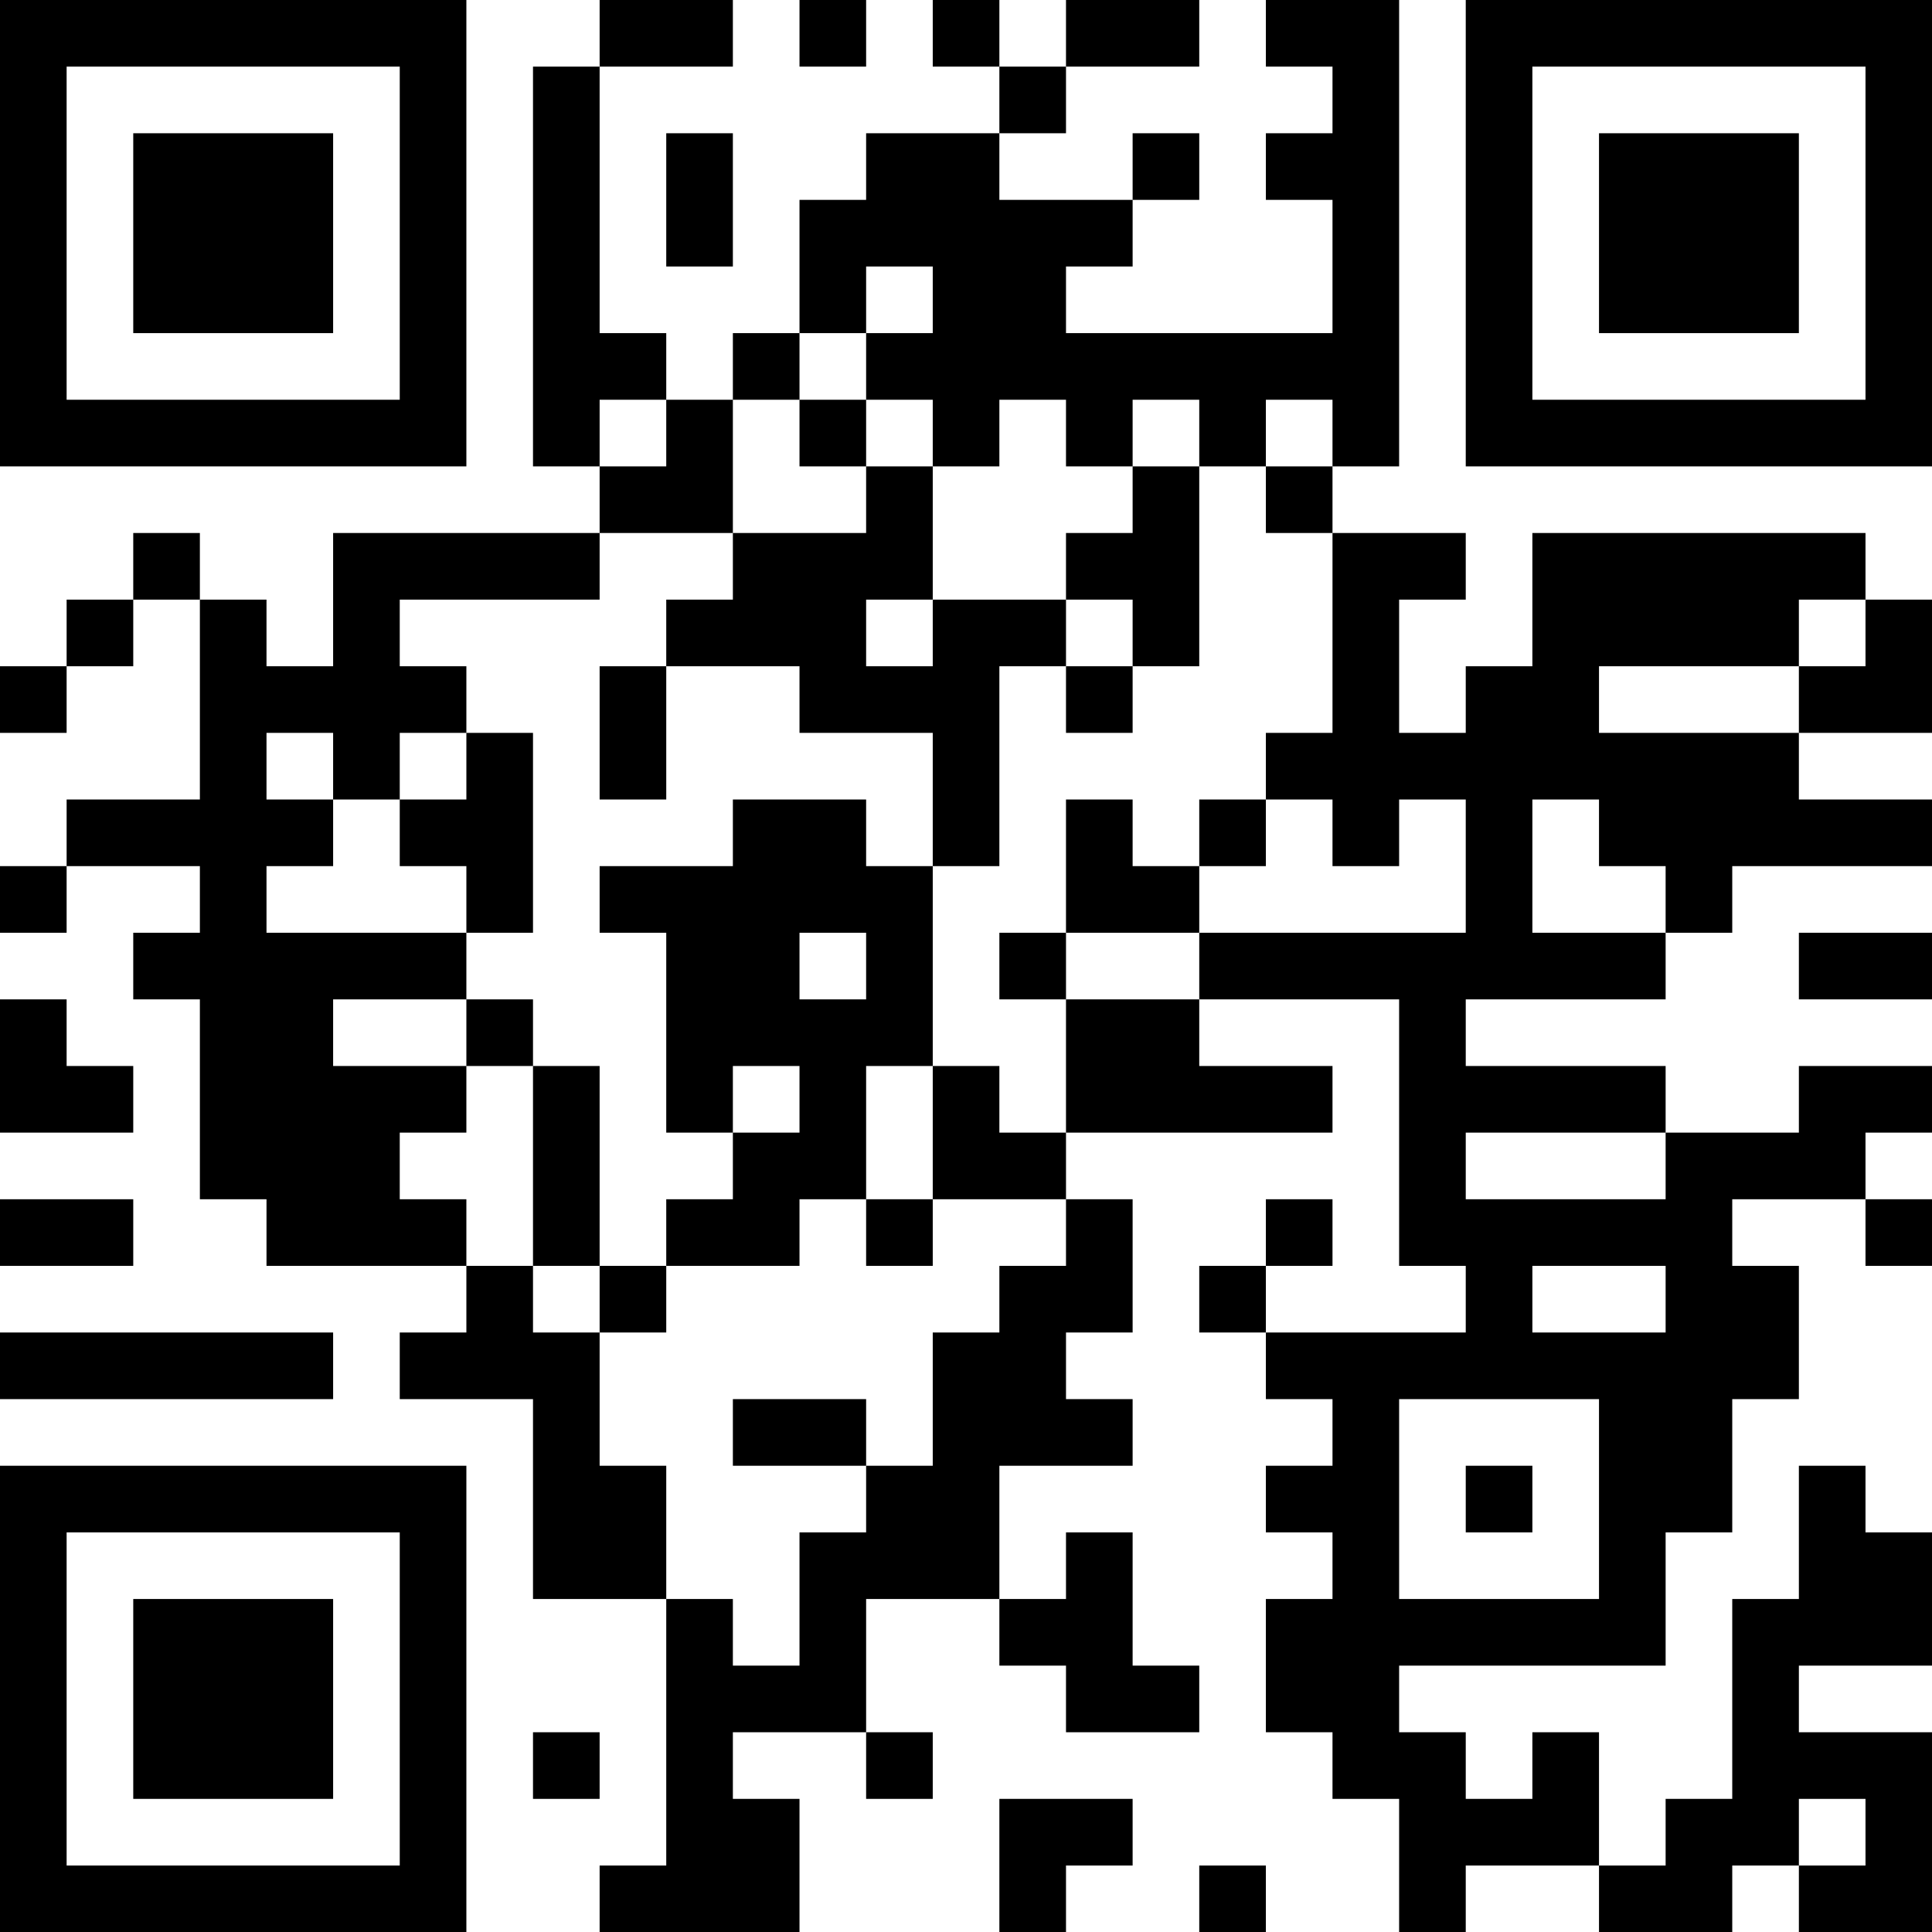<?xml version="1.0" encoding="UTF-8"?>
<svg xmlns="http://www.w3.org/2000/svg" version="1.1" width="200" height="200" viewBox="0 0 200 200"><rect x="0" y="0" width="200" height="200" fill="#ffffff"/><g transform="scale(6.897)"><g transform="translate(0,0)"><path fill-rule="evenodd" d="M9 0L9 1L8 1L8 7L9 7L9 8L5 8L5 10L4 10L4 9L3 9L3 8L2 8L2 9L1 9L1 10L0 10L0 11L1 11L1 10L2 10L2 9L3 9L3 12L1 12L1 13L0 13L0 14L1 14L1 13L3 13L3 14L2 14L2 15L3 15L3 18L4 18L4 19L7 19L7 20L6 20L6 21L8 21L8 24L10 24L10 28L9 28L9 29L12 29L12 27L11 27L11 26L13 26L13 27L14 27L14 26L13 26L13 24L15 24L15 25L16 25L16 26L18 26L18 25L17 25L17 23L16 23L16 24L15 24L15 22L17 22L17 21L16 21L16 20L17 20L17 18L16 18L16 17L20 17L20 16L18 16L18 15L21 15L21 19L22 19L22 20L19 20L19 19L20 19L20 18L19 18L19 19L18 19L18 20L19 20L19 21L20 21L20 22L19 22L19 23L20 23L20 24L19 24L19 26L20 26L20 27L21 27L21 29L22 29L22 28L24 28L24 29L26 29L26 28L27 28L27 29L29 29L29 26L27 26L27 25L29 25L29 23L28 23L28 22L27 22L27 24L26 24L26 27L25 27L25 28L24 28L24 26L23 26L23 27L22 27L22 26L21 26L21 25L25 25L25 23L26 23L26 21L27 21L27 19L26 19L26 18L28 18L28 19L29 19L29 18L28 18L28 17L29 17L29 16L27 16L27 17L25 17L25 16L22 16L22 15L25 15L25 14L26 14L26 13L29 13L29 12L27 12L27 11L29 11L29 9L28 9L28 8L23 8L23 10L22 10L22 11L21 11L21 9L22 9L22 8L20 8L20 7L21 7L21 0L19 0L19 1L20 1L20 2L19 2L19 3L20 3L20 5L16 5L16 4L17 4L17 3L18 3L18 2L17 2L17 3L15 3L15 2L16 2L16 1L18 1L18 0L16 0L16 1L15 1L15 0L14 0L14 1L15 1L15 2L13 2L13 3L12 3L12 5L11 5L11 6L10 6L10 5L9 5L9 1L11 1L11 0ZM12 0L12 1L13 1L13 0ZM10 2L10 4L11 4L11 2ZM13 4L13 5L12 5L12 6L11 6L11 8L9 8L9 9L6 9L6 10L7 10L7 11L6 11L6 12L5 12L5 11L4 11L4 12L5 12L5 13L4 13L4 14L7 14L7 15L5 15L5 16L7 16L7 17L6 17L6 18L7 18L7 19L8 19L8 20L9 20L9 22L10 22L10 24L11 24L11 25L12 25L12 23L13 23L13 22L14 22L14 20L15 20L15 19L16 19L16 18L14 18L14 16L15 16L15 17L16 17L16 15L18 15L18 14L22 14L22 12L21 12L21 13L20 13L20 12L19 12L19 11L20 11L20 8L19 8L19 7L20 7L20 6L19 6L19 7L18 7L18 6L17 6L17 7L16 7L16 6L15 6L15 7L14 7L14 6L13 6L13 5L14 5L14 4ZM9 6L9 7L10 7L10 6ZM12 6L12 7L13 7L13 8L11 8L11 9L10 9L10 10L9 10L9 12L10 12L10 10L12 10L12 11L14 11L14 13L13 13L13 12L11 12L11 13L9 13L9 14L10 14L10 17L11 17L11 18L10 18L10 19L9 19L9 16L8 16L8 15L7 15L7 16L8 16L8 19L9 19L9 20L10 20L10 19L12 19L12 18L13 18L13 19L14 19L14 18L13 18L13 16L14 16L14 13L15 13L15 10L16 10L16 11L17 11L17 10L18 10L18 7L17 7L17 8L16 8L16 9L14 9L14 7L13 7L13 6ZM13 9L13 10L14 10L14 9ZM16 9L16 10L17 10L17 9ZM27 9L27 10L24 10L24 11L27 11L27 10L28 10L28 9ZM7 11L7 12L6 12L6 13L7 13L7 14L8 14L8 11ZM16 12L16 14L15 14L15 15L16 15L16 14L18 14L18 13L19 13L19 12L18 12L18 13L17 13L17 12ZM23 12L23 14L25 14L25 13L24 13L24 12ZM12 14L12 15L13 15L13 14ZM27 14L27 15L29 15L29 14ZM0 15L0 17L2 17L2 16L1 16L1 15ZM11 16L11 17L12 17L12 16ZM22 17L22 18L25 18L25 17ZM0 18L0 19L2 19L2 18ZM23 19L23 20L25 20L25 19ZM0 20L0 21L5 21L5 20ZM11 21L11 22L13 22L13 21ZM21 21L21 24L24 24L24 21ZM22 22L22 23L23 23L23 22ZM8 26L8 27L9 27L9 26ZM15 27L15 29L16 29L16 28L17 28L17 27ZM27 27L27 28L28 28L28 27ZM18 28L18 29L19 29L19 28ZM0 0L0 7L7 7L7 0ZM1 1L1 6L6 6L6 1ZM2 2L2 5L5 5L5 2ZM22 0L22 7L29 7L29 0ZM23 1L23 6L28 6L28 1ZM24 2L24 5L27 5L27 2ZM0 22L0 29L7 29L7 22ZM1 23L1 28L6 28L6 23ZM2 24L2 27L5 27L5 24Z" fill="#000000"/></g></g></svg>
